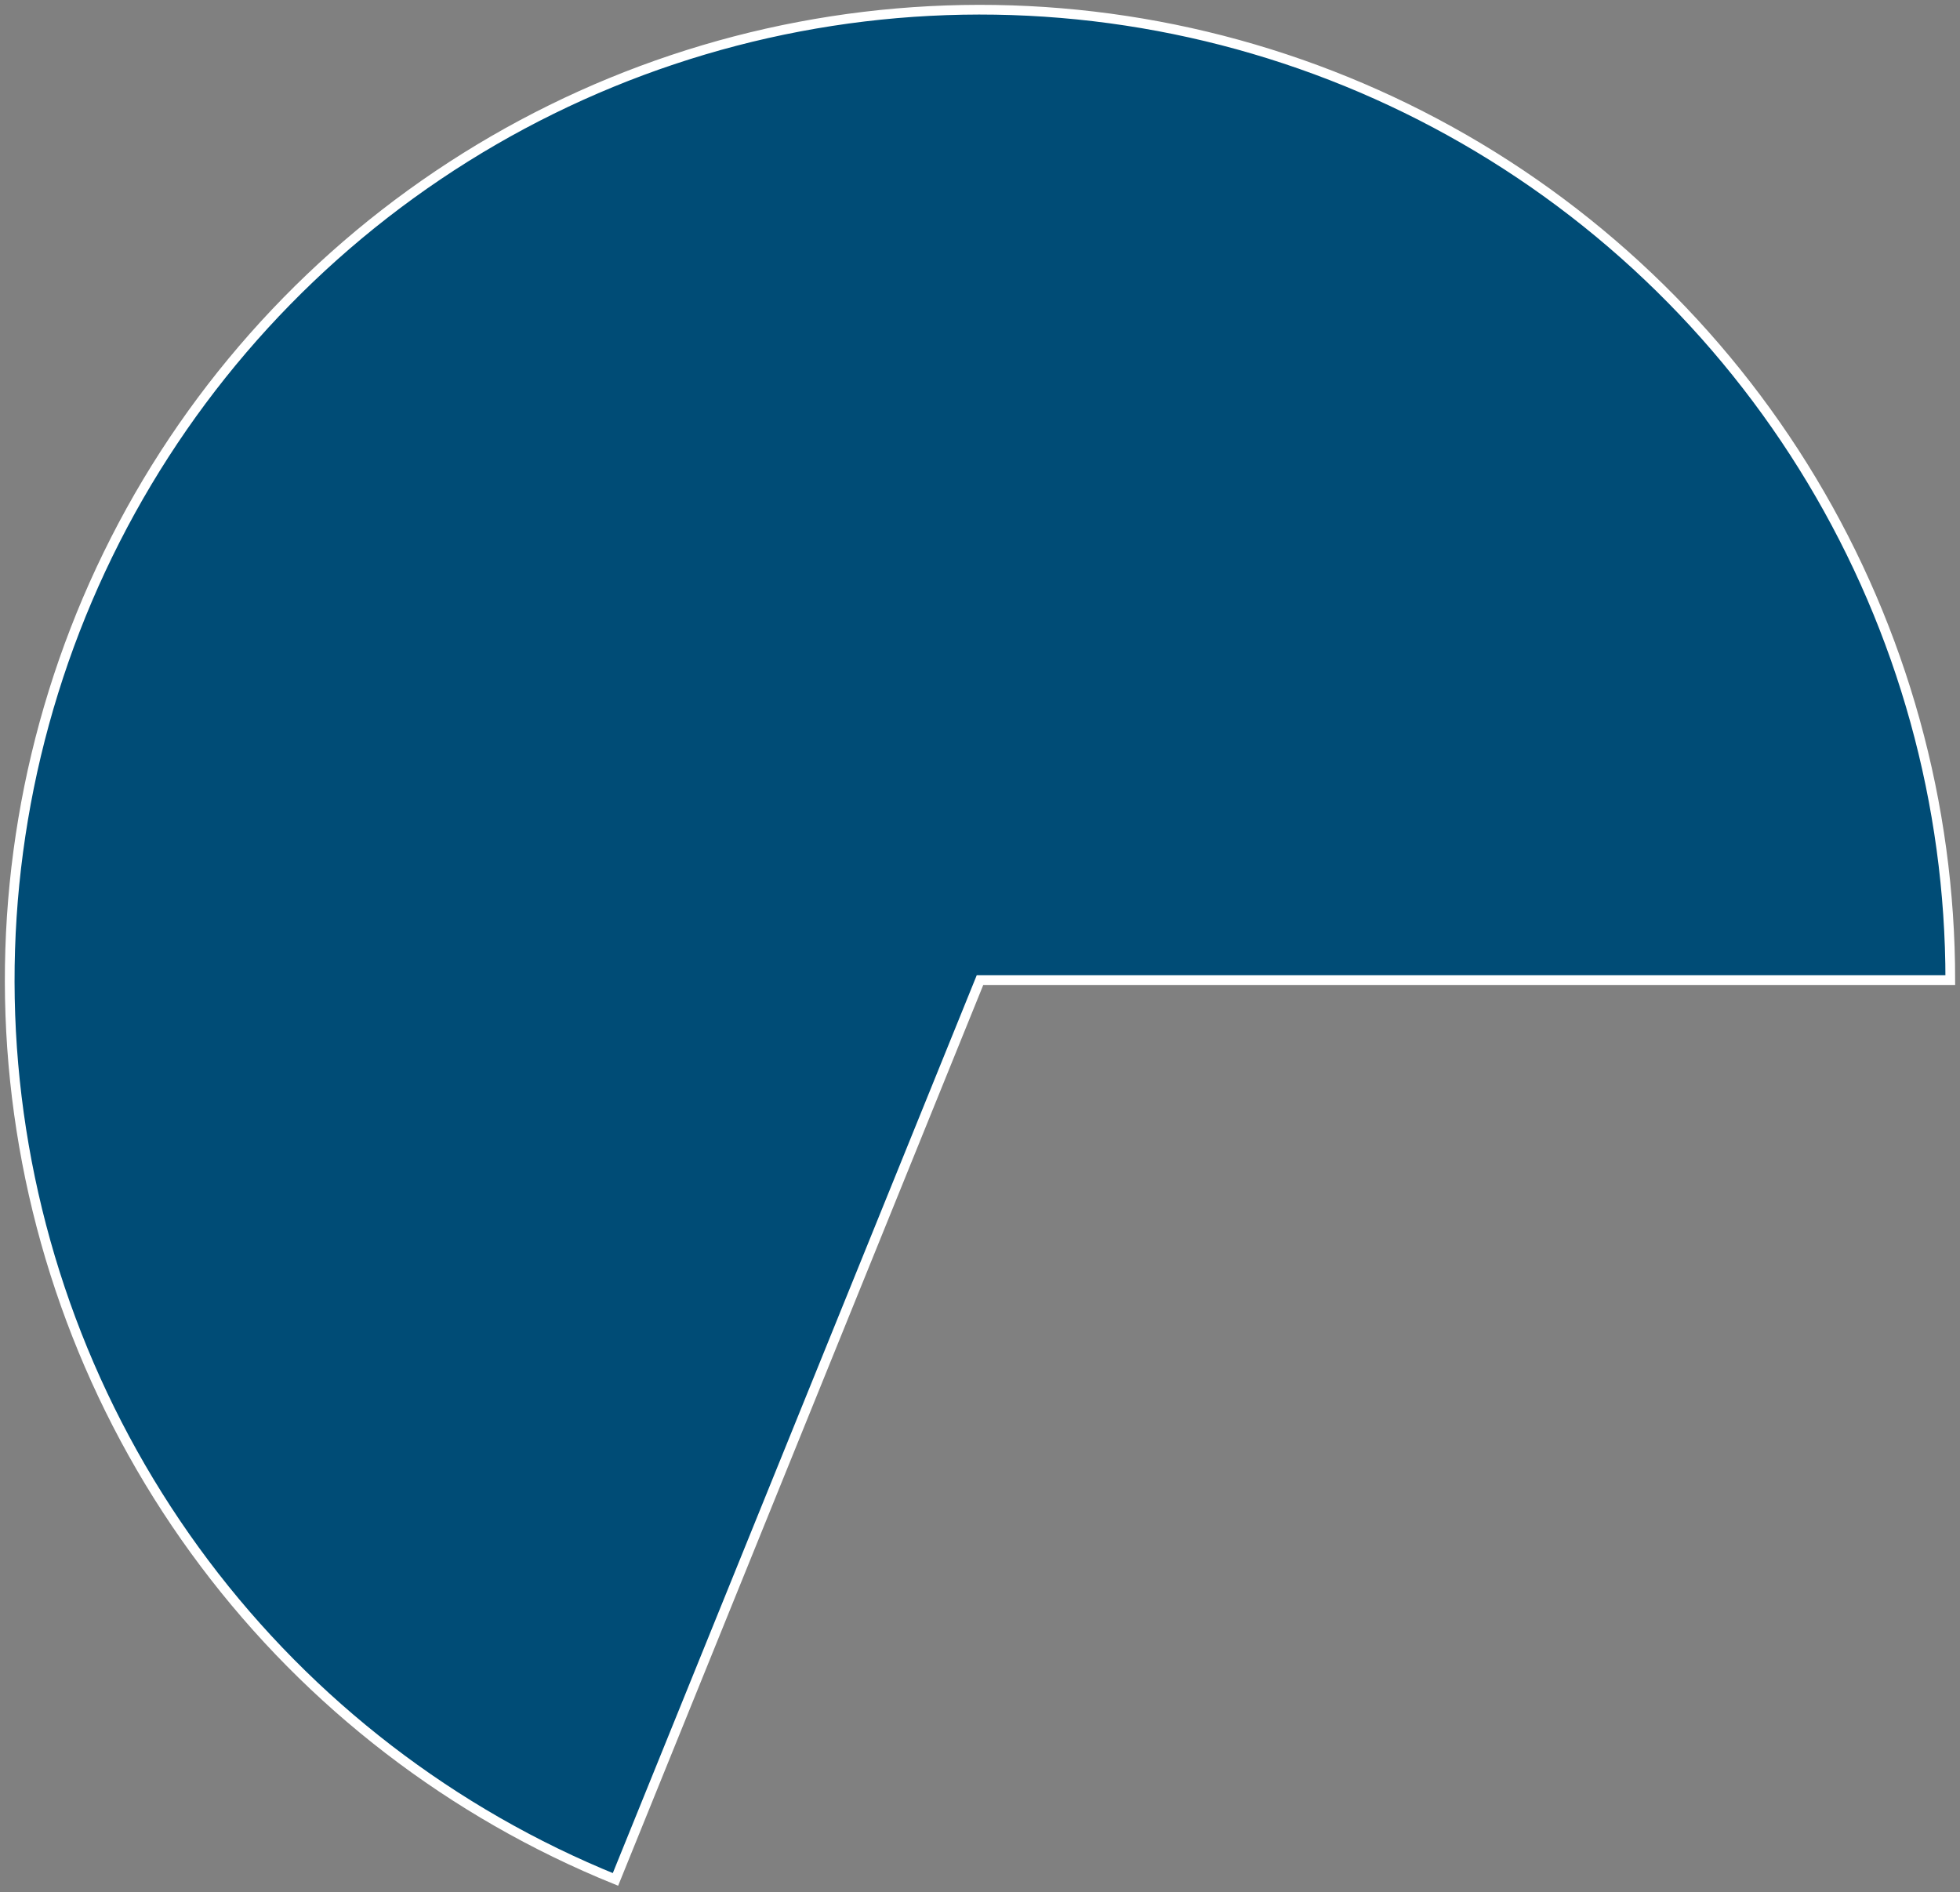 <?xml version="1.0" encoding="UTF-8" standalone="no"?><svg width='202' height='195' viewBox='0 0 202 195' fill='none' xmlns='http://www.w3.org/2000/svg'>
<rect x="0" y="0" width="202" height="195" fill="#808080" stroke="none"/>
<path d='M201 101C201 82.859 196.065 65.06 186.724 49.509C177.383 33.958 163.988 21.24 147.973 12.719C131.958 4.198 113.927 0.193 95.81 1.135C77.694 2.076 60.175 7.928 45.129 18.063C30.084 28.199 18.079 42.236 10.4 58.672C2.722 75.107 -0.342 93.322 1.539 111.365C3.419 129.408 10.172 146.6 21.075 161.099C31.977 175.599 46.619 186.859 63.431 193.674L101 101H201Z' fill='#004C76' stroke='white'/>
</svg>
